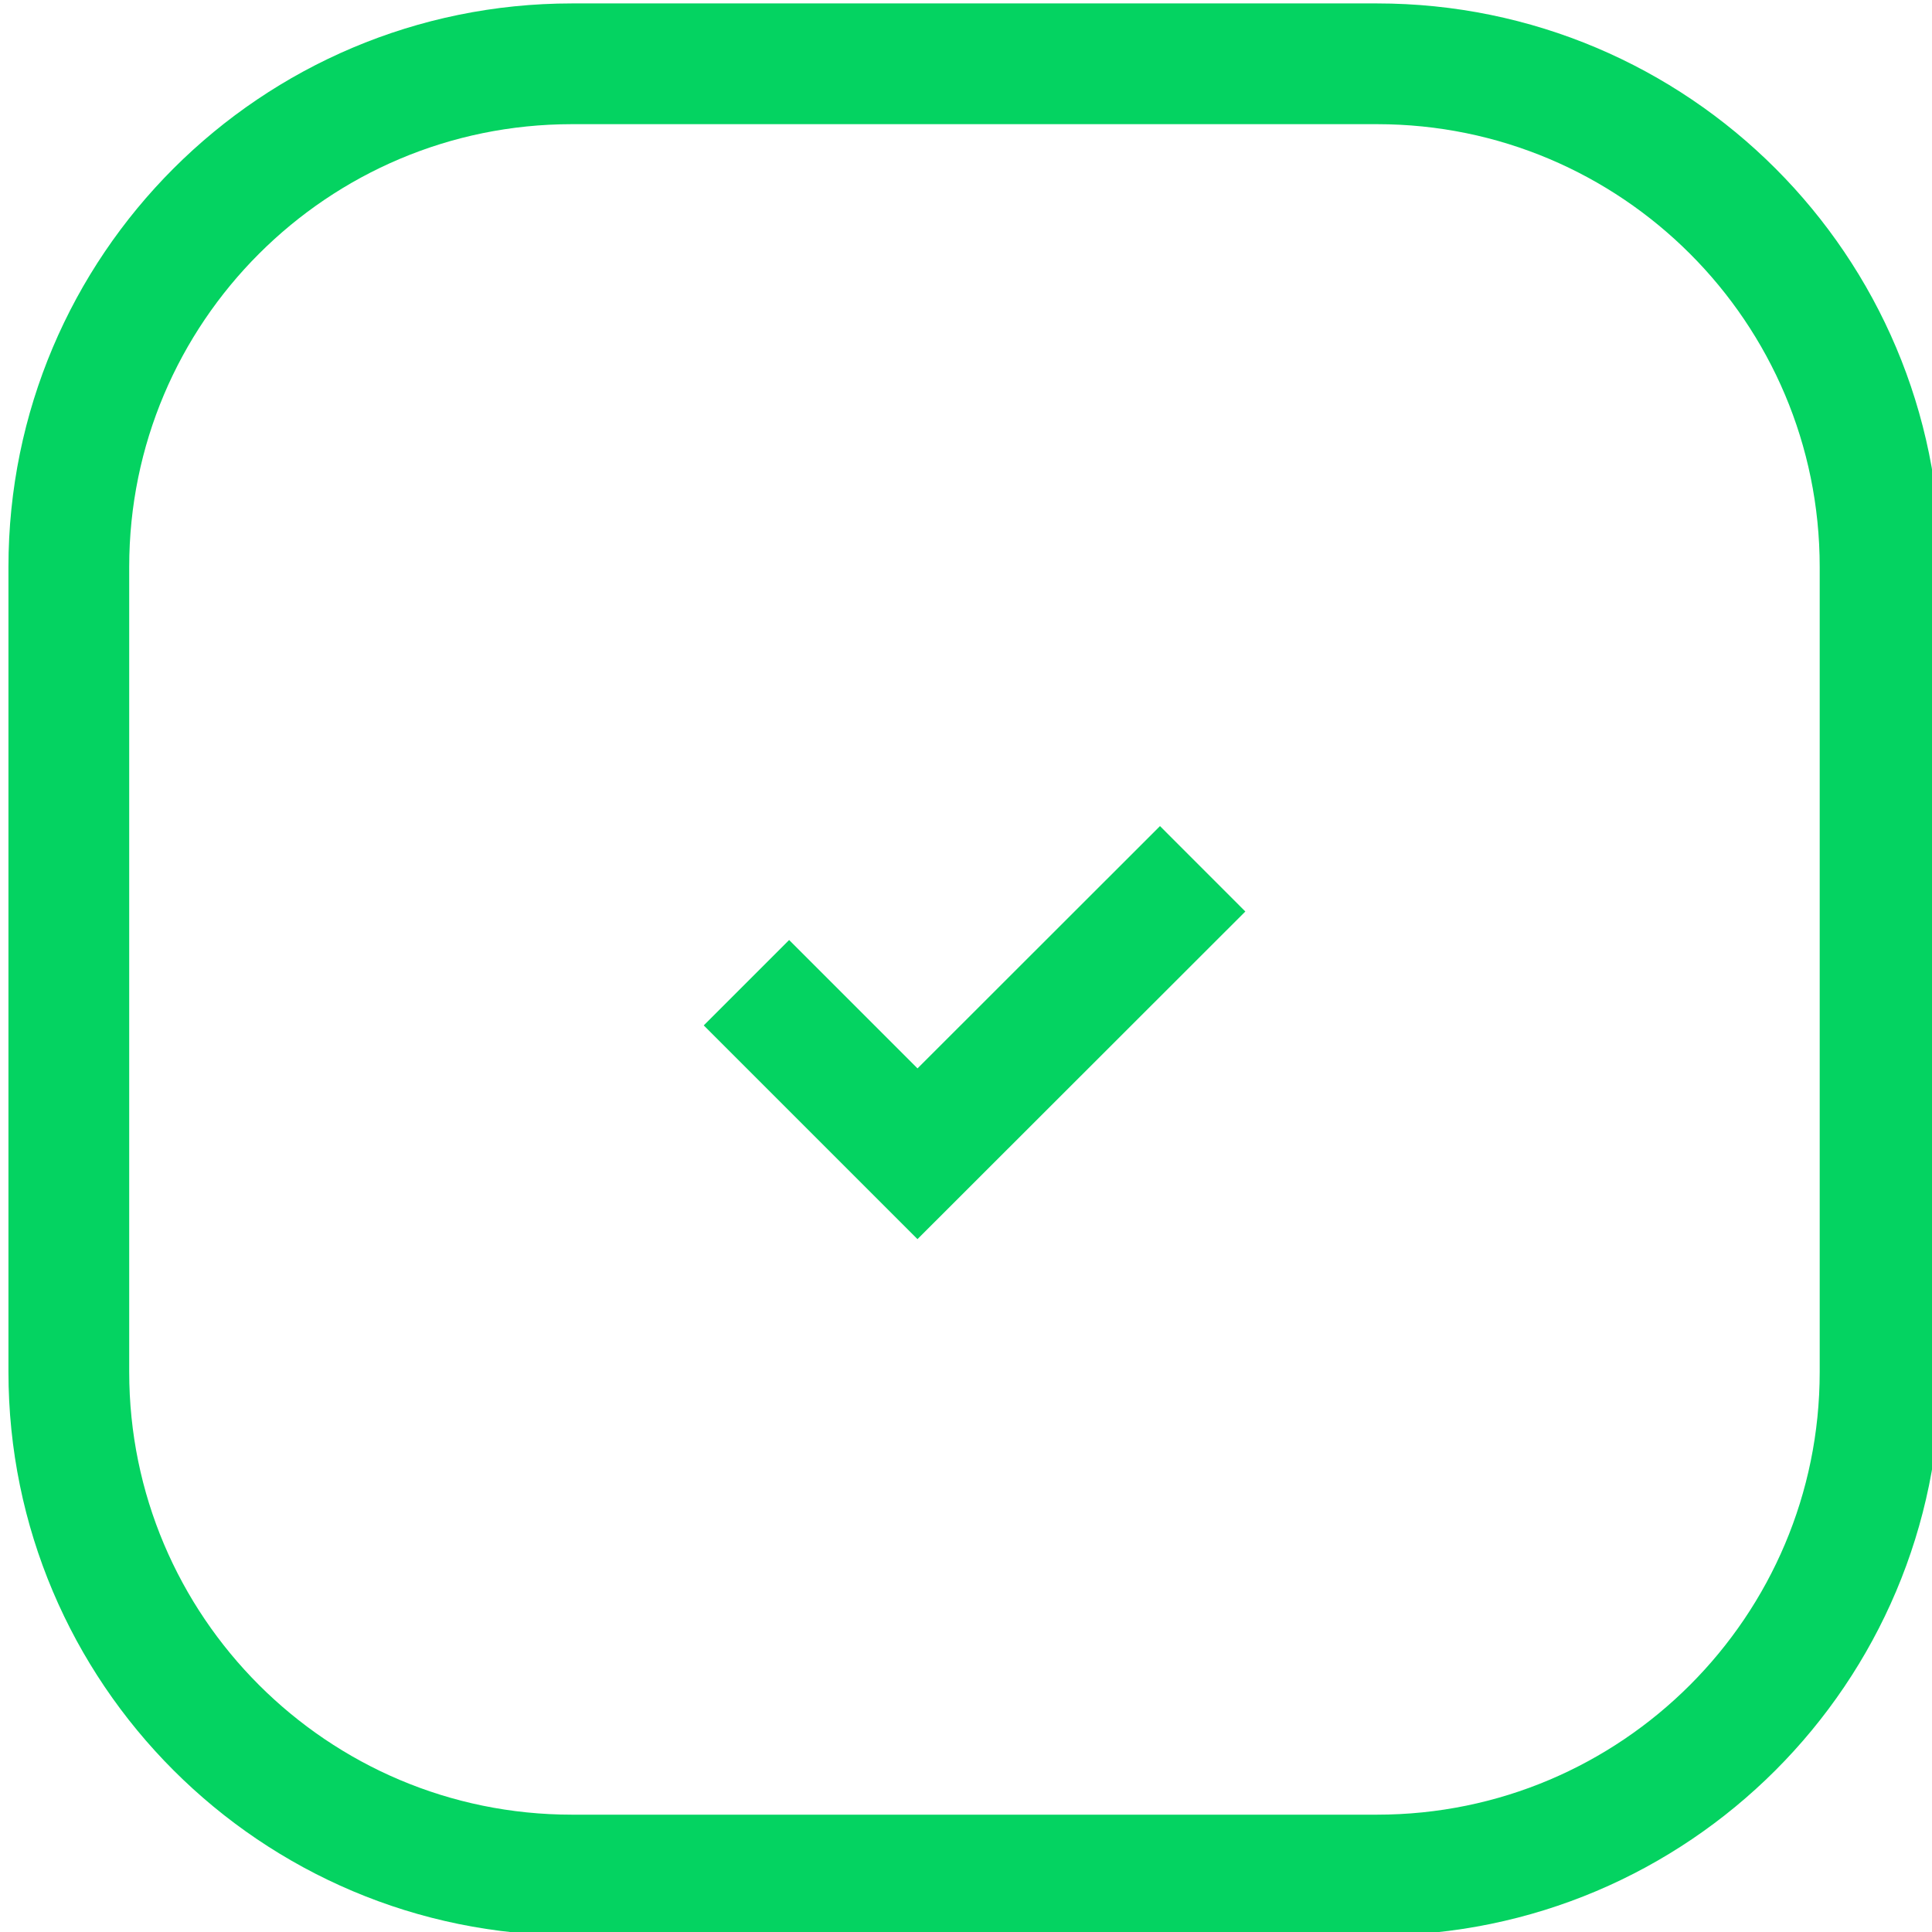 <?xml version="1.0" encoding="UTF-8" standalone="no"?>
<!DOCTYPE svg PUBLIC "-//W3C//DTD SVG 1.1//EN" "http://www.w3.org/Graphics/SVG/1.1/DTD/svg11.dtd">
<svg version="1.1" xmlns="http://www.w3.org/2000/svg" xmlns:xlink="http://www.w3.org/1999/xlink" preserveAspectRatio="xMidYMid meet" viewBox="0 0 96 96" width="96" height="96"><defs><path d="M28.42 93.17C14.62 93.17 3.42 81.97 3.42 68.17C3.42 64.17 3.42 32.17 3.42 28.17C3.42 14.36 14.62 3.17 28.42 3.17C32.42 3.17 64.42 3.17 68.42 3.17C82.23 3.17 93.42 14.36 93.42 28.17C93.42 32.17 93.42 64.17 93.42 68.17C93.42 81.97 82.23 93.17 68.42 93.17C60.42 93.17 32.42 93.17 28.42 93.17Z" id="a207Eo7Gh1"></path><path d="M59.76 43.17L45.59 57.33L37.09 48.83" id="b1UR53sf8"></path></defs><g><g><g><use xlink:href="#a207Eo7Gh1" opacity="1" fill="#000000" fill-opacity="0"></use><g><use xlink:href="#a207Eo7Gh1" opacity="1" fill-opacity="0" stroke="#04d361" stroke-width="6" stroke-opacity="1"></use></g></g><g><use xlink:href="#b1UR53sf8" opacity="1" fill="#000000" fill-opacity="0"></use><g><use xlink:href="#b1UR53sf8" opacity="1" fill-opacity="0" stroke="#04d361" stroke-width="6" stroke-opacity="1"></use></g></g></g></g></svg>